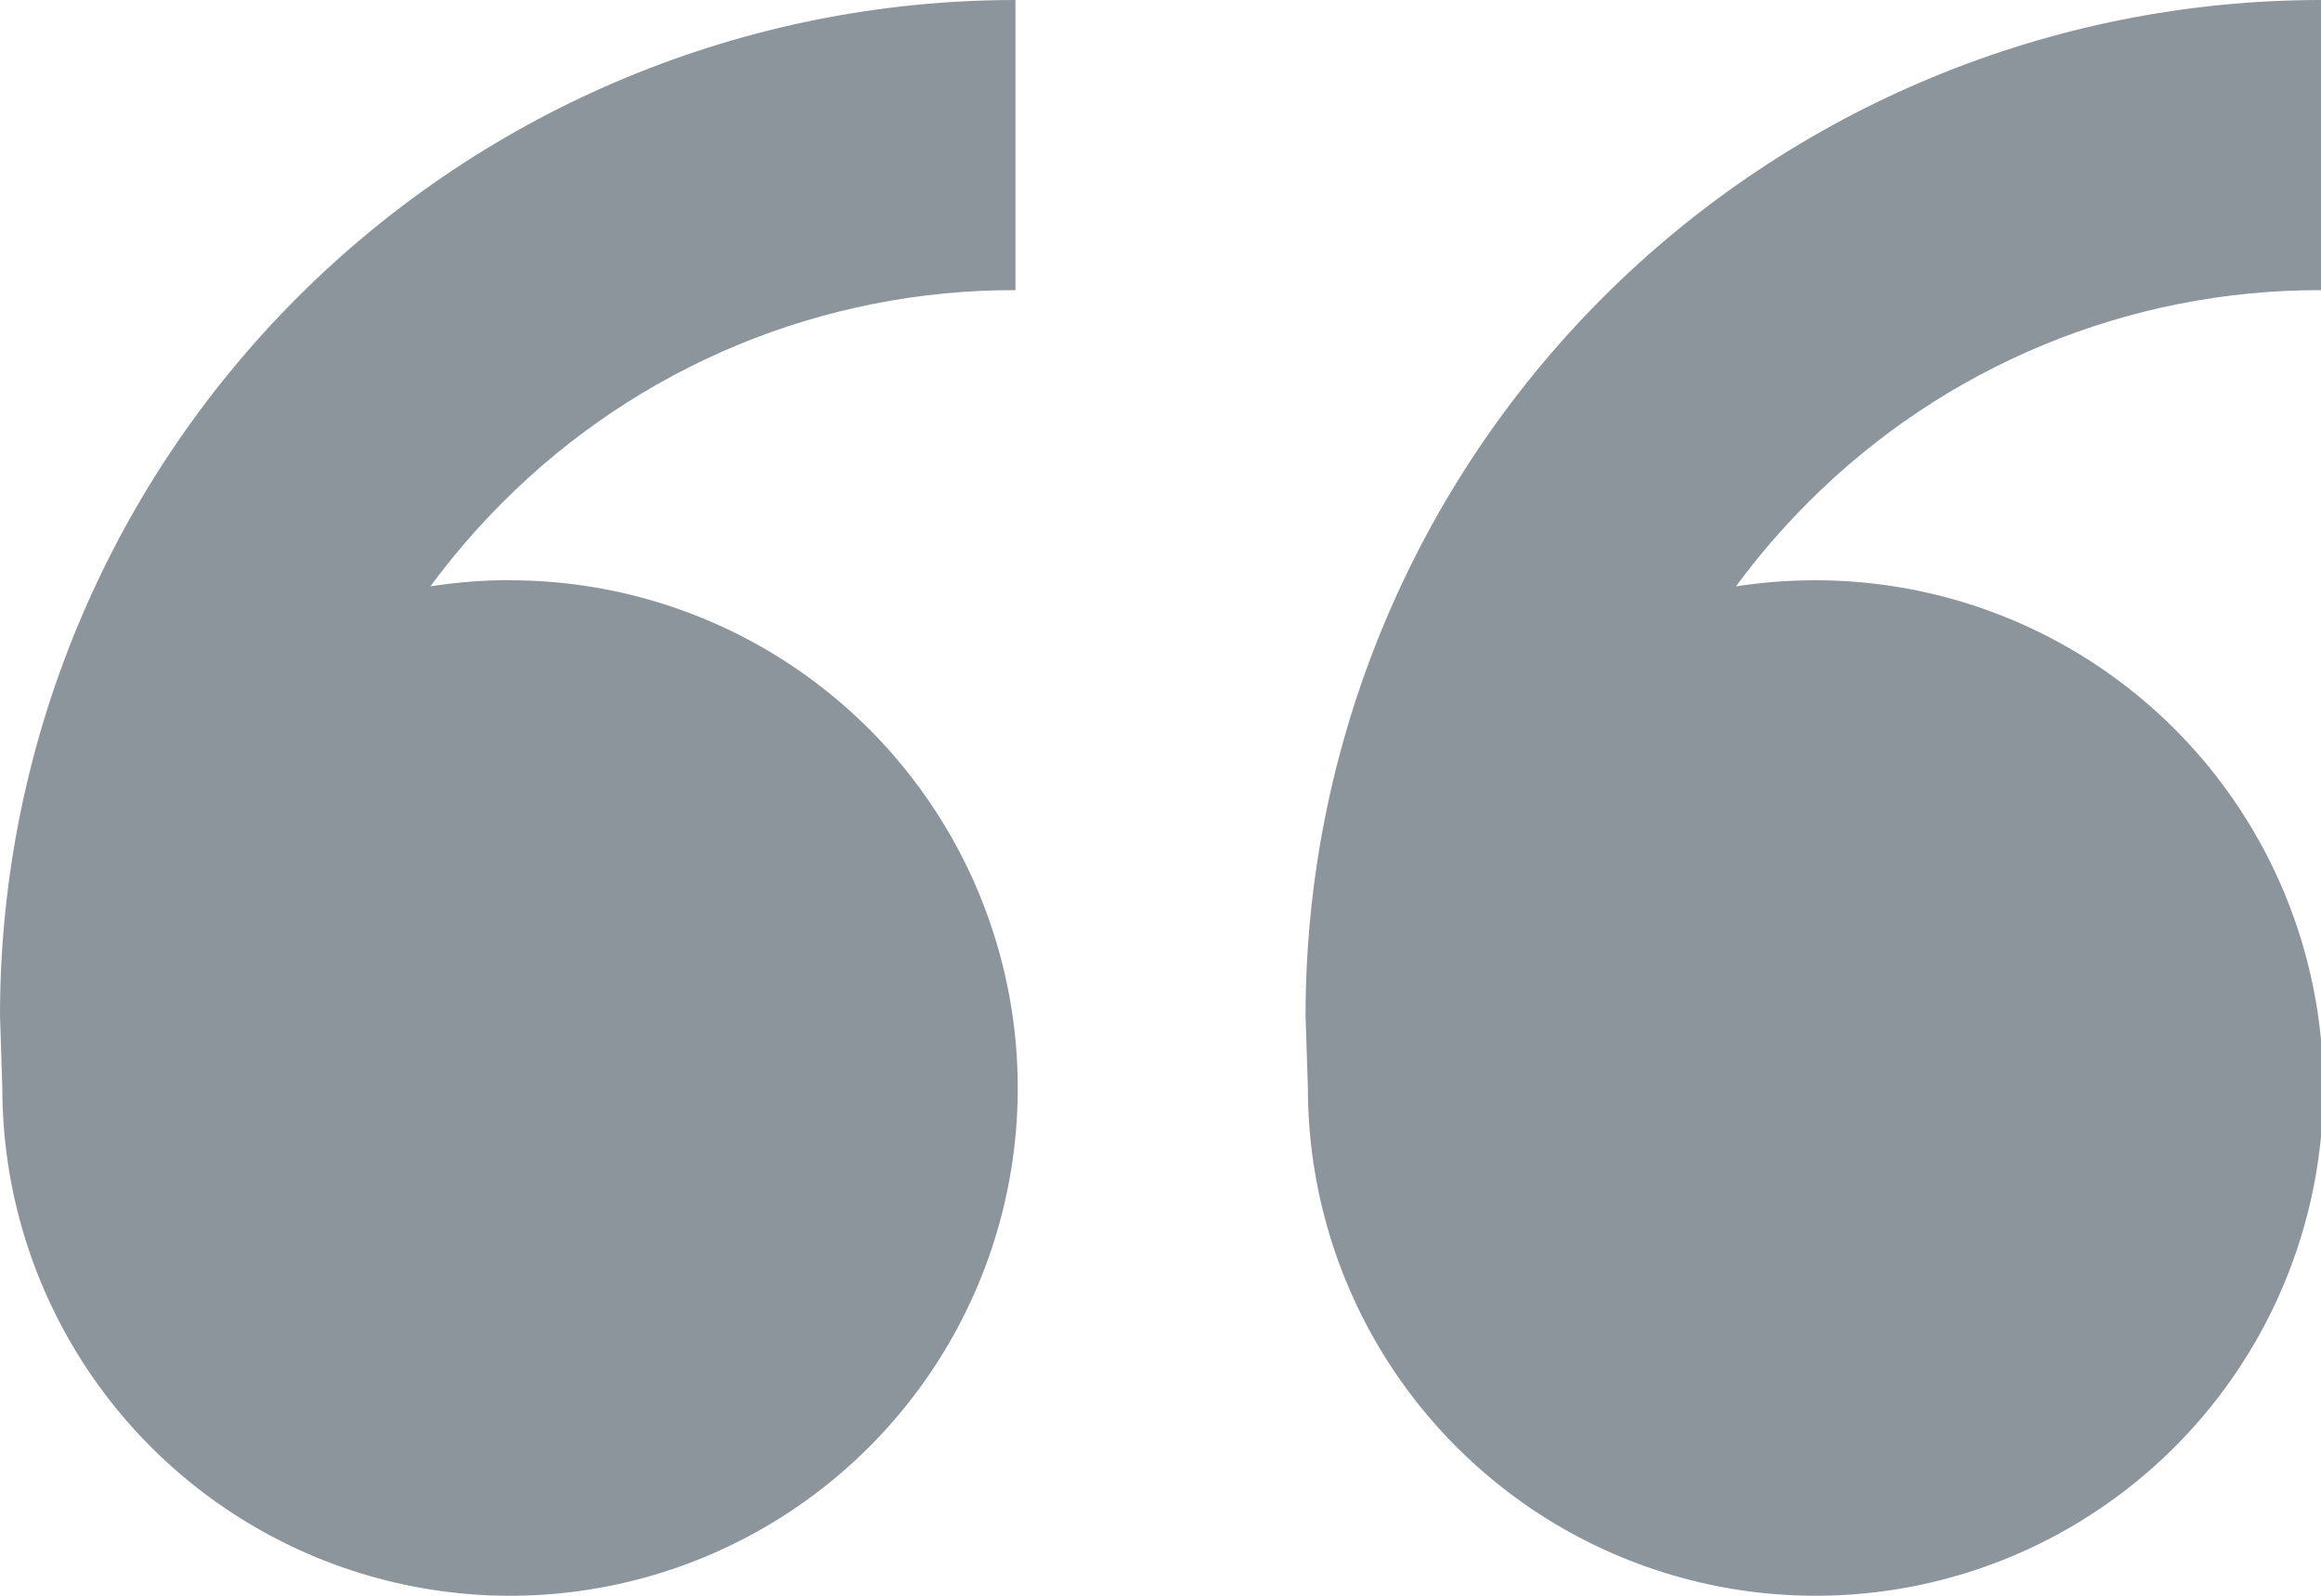 <svg xmlns="http://www.w3.org/2000/svg" width="80" height="55" viewBox="0 0 80 55" fill="none">
    <path d="M17.58 20C21.041 20 24.425 21.026 27.302 22.949C30.18 24.872 32.423 27.605 33.748 30.803C35.072 34.001 35.419 37.519 34.744 40.914C34.069 44.309 32.402 47.427 29.954 49.874C27.507 52.322 24.389 53.989 20.994 54.664C17.599 55.339 14.081 54.992 10.883 53.668C7.685 52.343 4.952 50.1 3.029 47.222C1.106 44.345 0.08 40.961 0.08 37.5L0 35C0 25.717 3.687 16.815 10.251 10.251C16.815 3.687 25.717 0 35 0V10C31.715 9.991 28.462 10.633 25.427 11.89C22.392 13.146 19.637 14.992 17.32 17.32C16.419 18.219 15.589 19.185 14.835 20.21C15.73 20.07 16.645 19.995 17.575 19.995L17.58 20ZM62.58 20C66.041 20 69.425 21.026 72.302 22.949C75.18 24.872 77.423 27.605 78.748 30.803C80.072 34.001 80.419 37.519 79.744 40.914C79.069 44.309 77.402 47.427 74.954 49.874C72.507 52.322 69.389 53.989 65.994 54.664C62.599 55.339 59.081 54.992 55.883 53.668C52.685 52.343 49.952 50.1 48.029 47.222C46.106 44.345 45.08 40.961 45.08 37.5L45 35C45 25.717 48.688 16.815 55.251 10.251C61.815 3.687 70.717 0 80 0V10C76.716 9.991 73.462 10.633 70.427 11.89C67.392 13.146 64.637 14.992 62.32 17.32C61.419 18.219 60.589 19.185 59.835 20.21C60.73 20.07 61.645 20 62.58 20Z"
          fill="#8D959C"/>
</svg>
